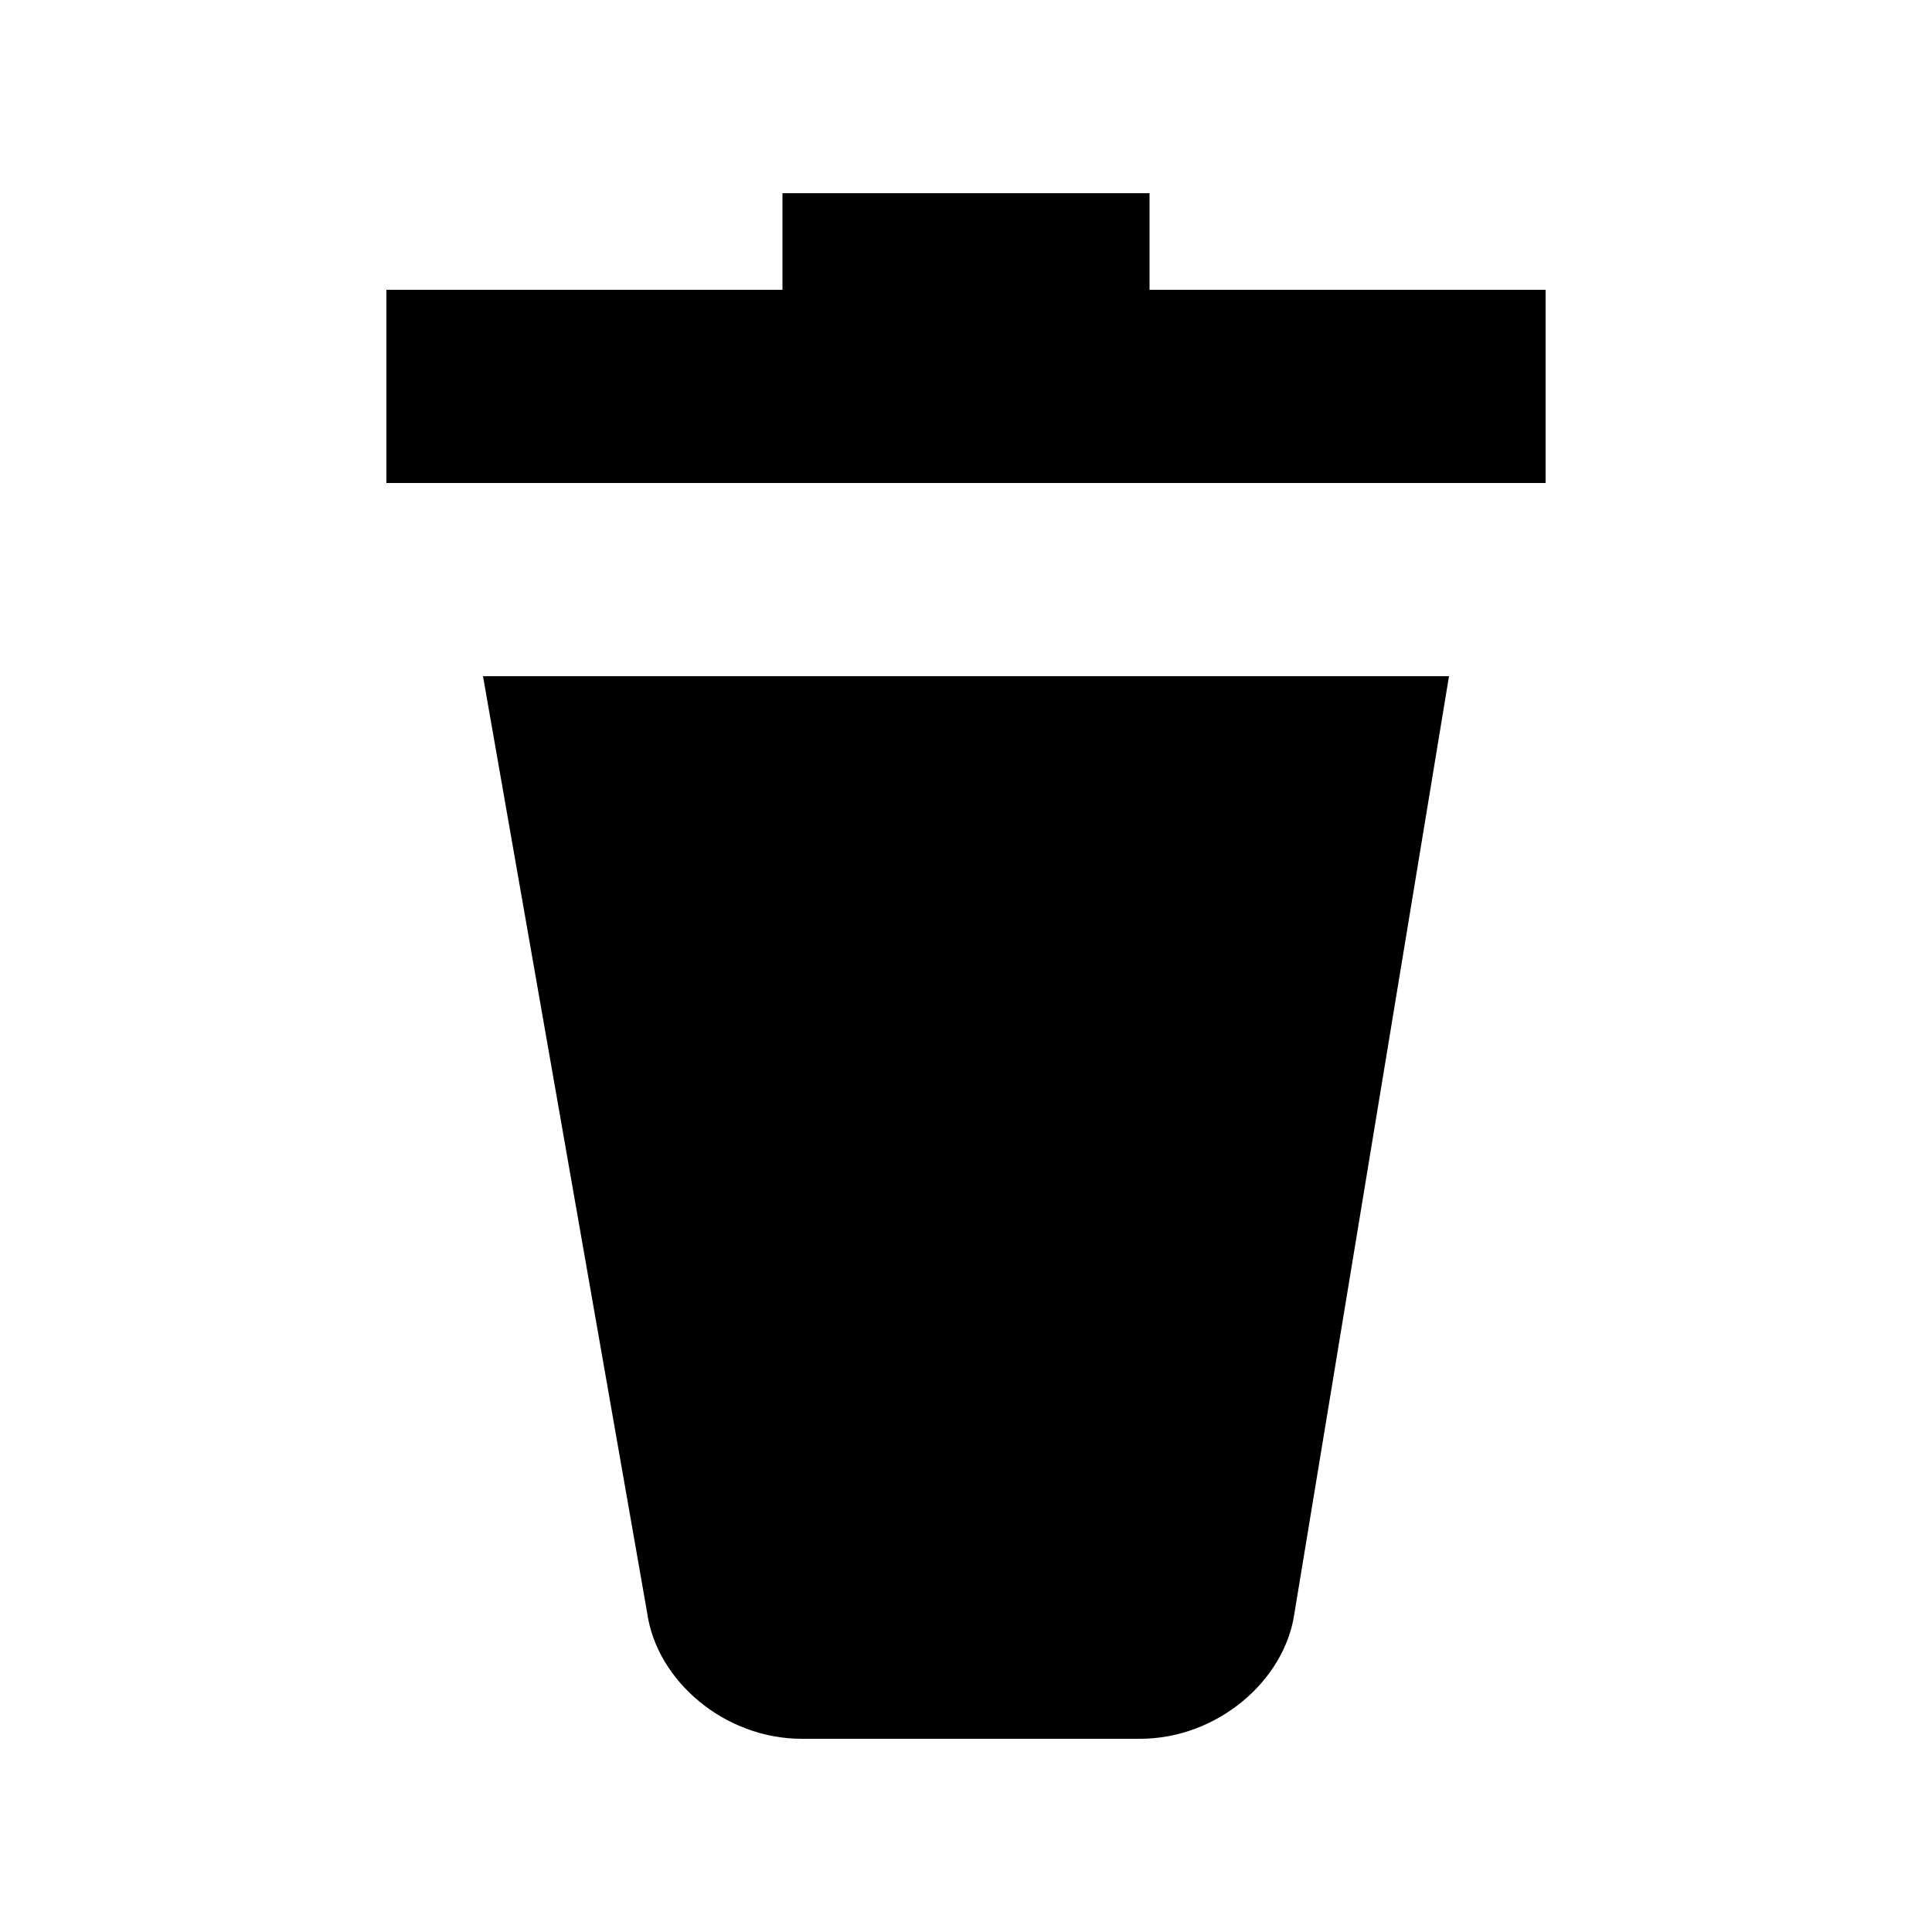 <?xml version="1.0" encoding="utf-8"?>
<!-- Generator: Adobe Illustrator 25.3.1, SVG Export Plug-In . SVG Version: 6.00 Build 0)  -->
<svg version="1.1" id="Calque_1" xmlns="http://www.w3.org/2000/svg" xmlns:xlink="http://www.w3.org/1999/xlink" x="0px" y="0px"
	 viewBox="0 0 20 20" style="enable-background:new 0 0 20 20;" xml:space="preserve">
<style type="text/css">
	.st0{fill:none;}
</style>
<symbol  id="material_x5F_system_x5F_icon_x5F_border" viewBox="-24 -24 48 48">
	<rect x="-24" y="-24" class="st0" width="48" height="48"/>
</symbol>
<g>
	<g>
		<path d="M6.7,16.7C6.8,17.4,7.5,18,8.3,18h3.5c0.8,0,1.5-0.6,1.6-1.3L15,7H5L6.7,16.7z"/>
		<polygon points="11.9,3 11.9,2 8.1,2 8.1,3 4,3 4,5 16,5 16,3 		"/>
	</g>
	<g>
		<defs>
			<rect id="SVGID_1_" x="0" y="0" width="20" height="20"/>
		</defs>
		<clipPath id="SVGID_2_">
			<use xlink:href="#SVGID_1_"  style="overflow:visible;"/>
		</clipPath>
		<g style="clip-path:url(#SVGID_2_);">
			
				<use xlink:href="#material_x5F_system_x5F_icon_x5F_border"  width="48" height="48" id="XMLID_300_" x="-24" y="-24" transform="matrix(0.417 0 0 -0.417 10.001 10.001)" style="overflow:visible;"/>
		</g>
	</g>
	<rect y="0" class="st0" width="20" height="20"/>
</g>
</svg>
